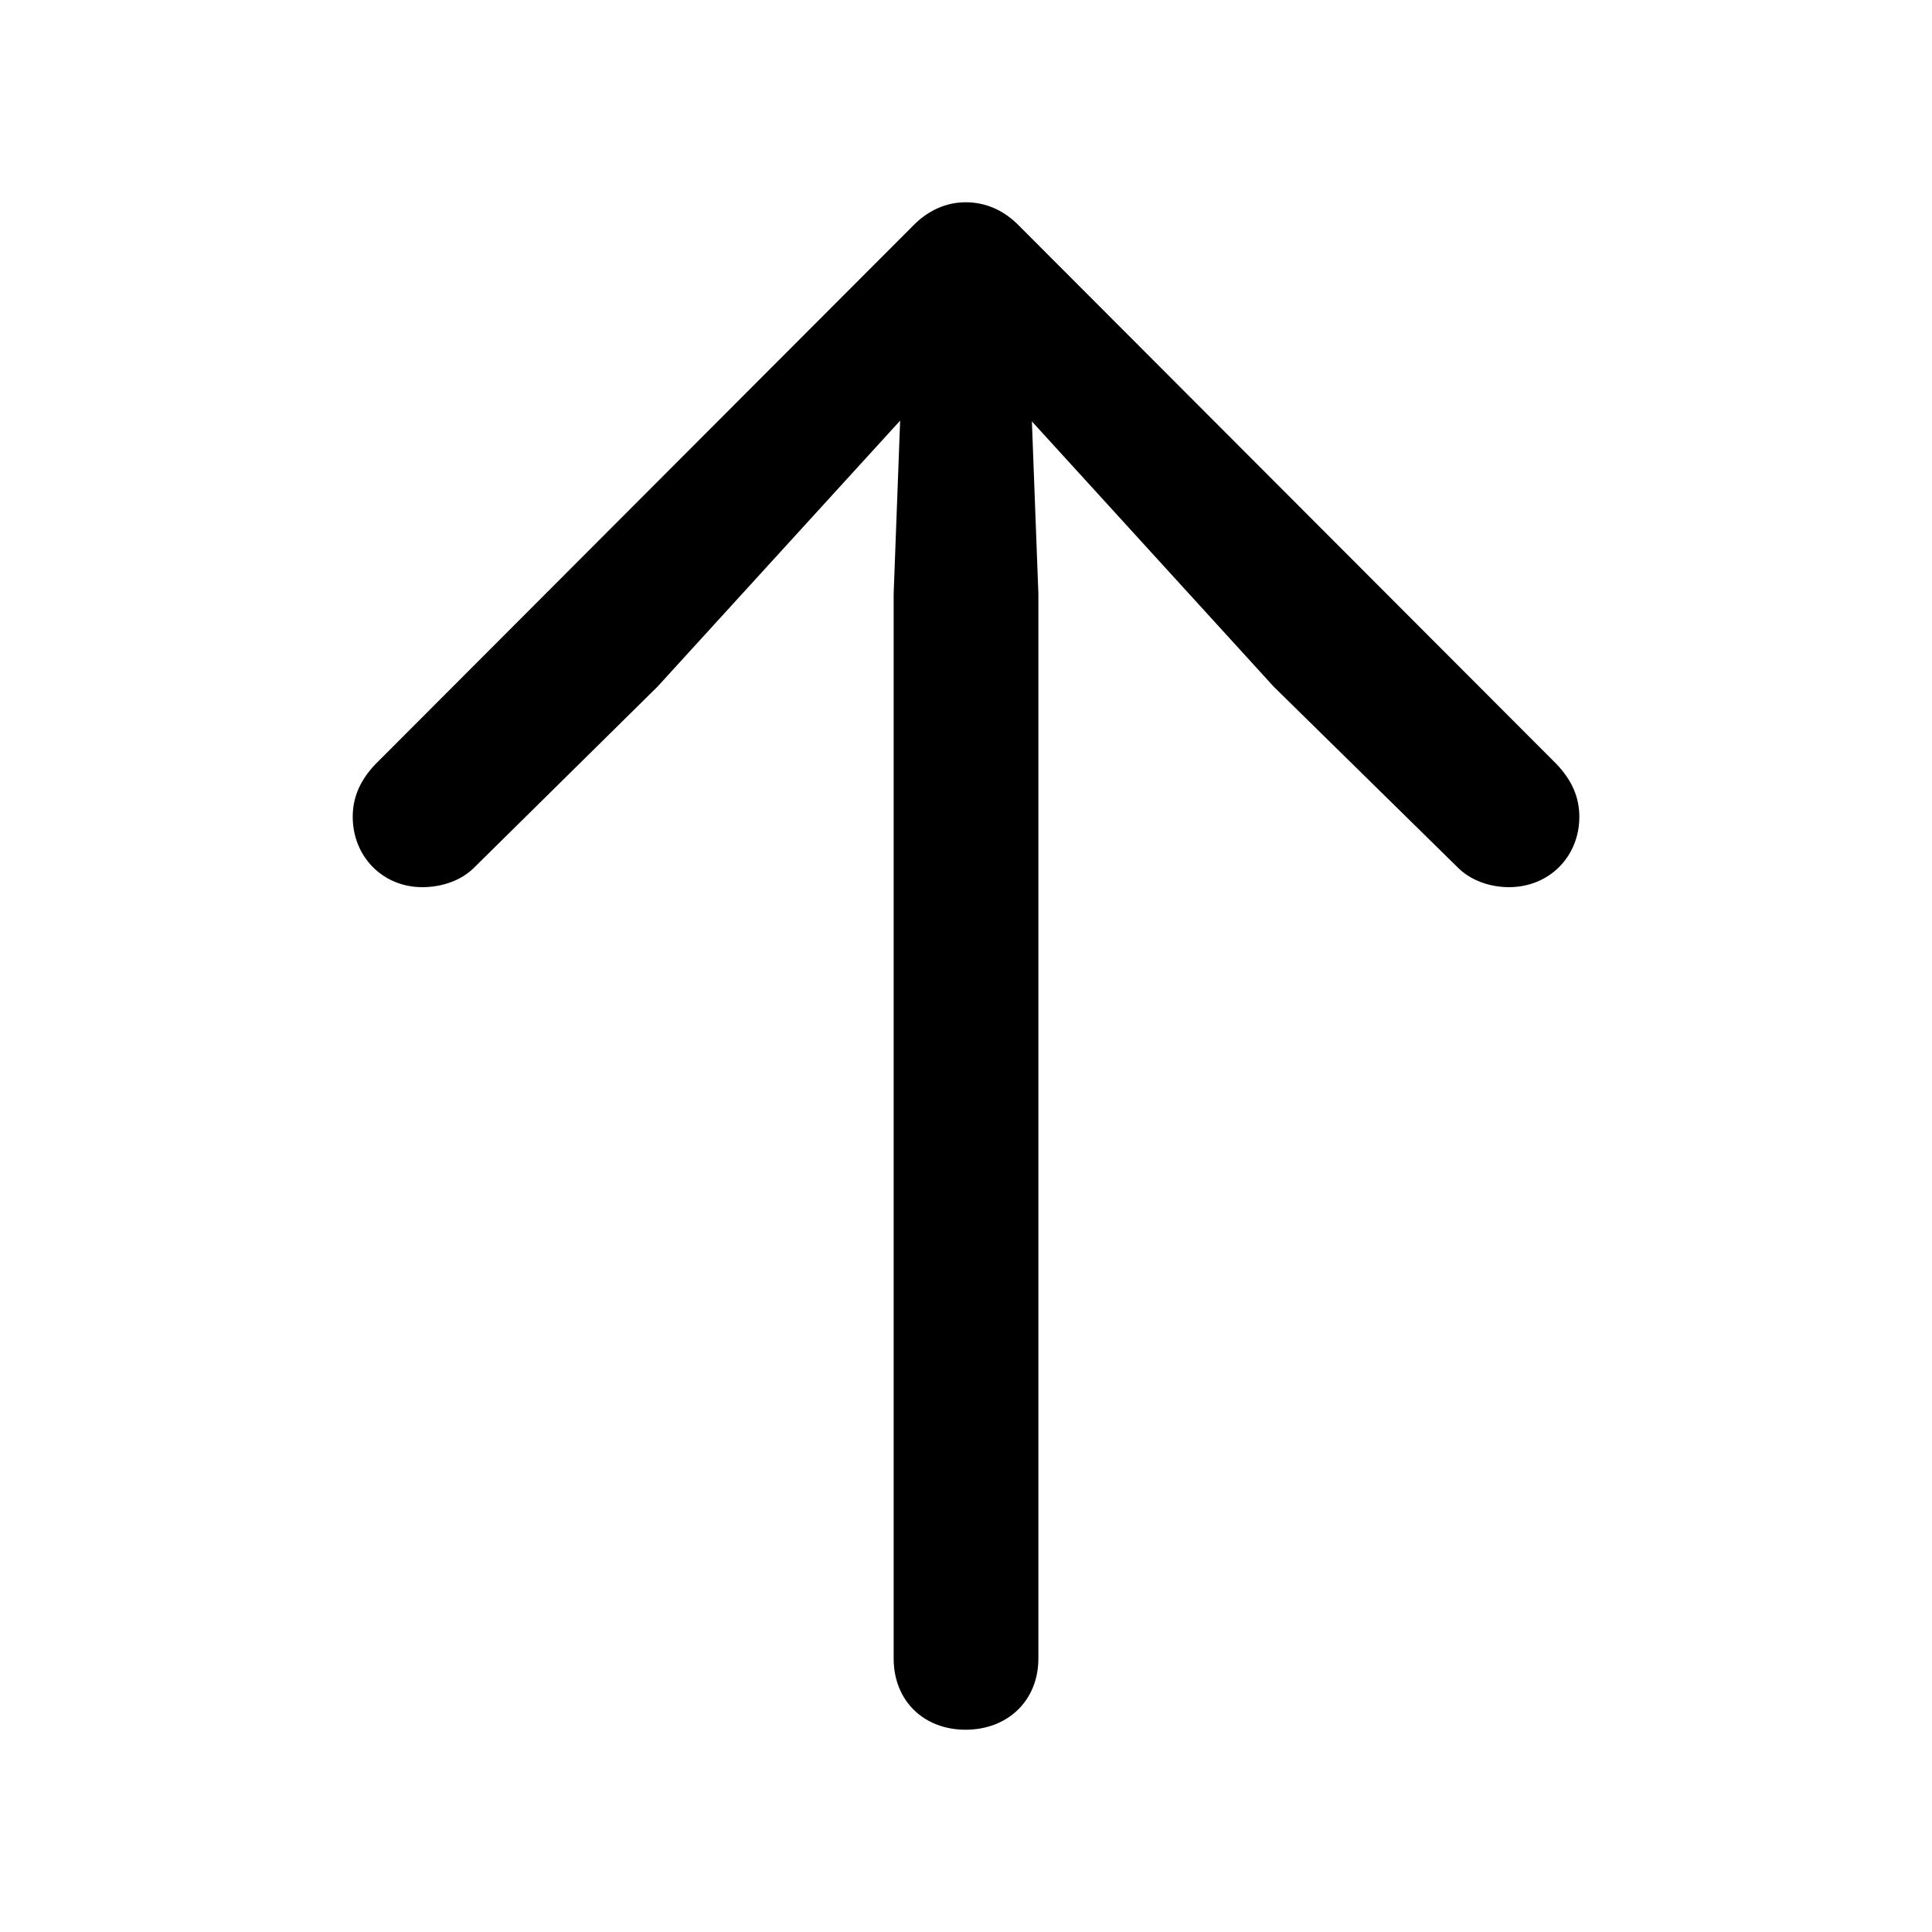 <svg xmlns="http://www.w3.org/2000/svg" xmlns:xlink="http://www.w3.org/1999/xlink" width="56" height="56" viewBox="0 0 56 56"><path fill="currentColor" d="M27.988 50.137c1.22 0 2.11-.844 2.11-2.063V17.207l-.188-4.992l7.008 7.687l5.344 5.25c.375.375.937.563 1.476.563c1.172 0 2.04-.89 2.04-2.04c0-.562-.212-1.054-.657-1.523L29.56 6.566c-.446-.468-.985-.703-1.57-.703c-.563 0-1.102.235-1.548.703L10.88 22.152c-.445.47-.656.961-.656 1.524c0 1.148.867 2.039 2.015 2.039c.563 0 1.125-.188 1.5-.563l5.32-5.25l7.032-7.71l-.188 5.015v30.867c0 1.219.867 2.063 2.086 2.063"/></svg>